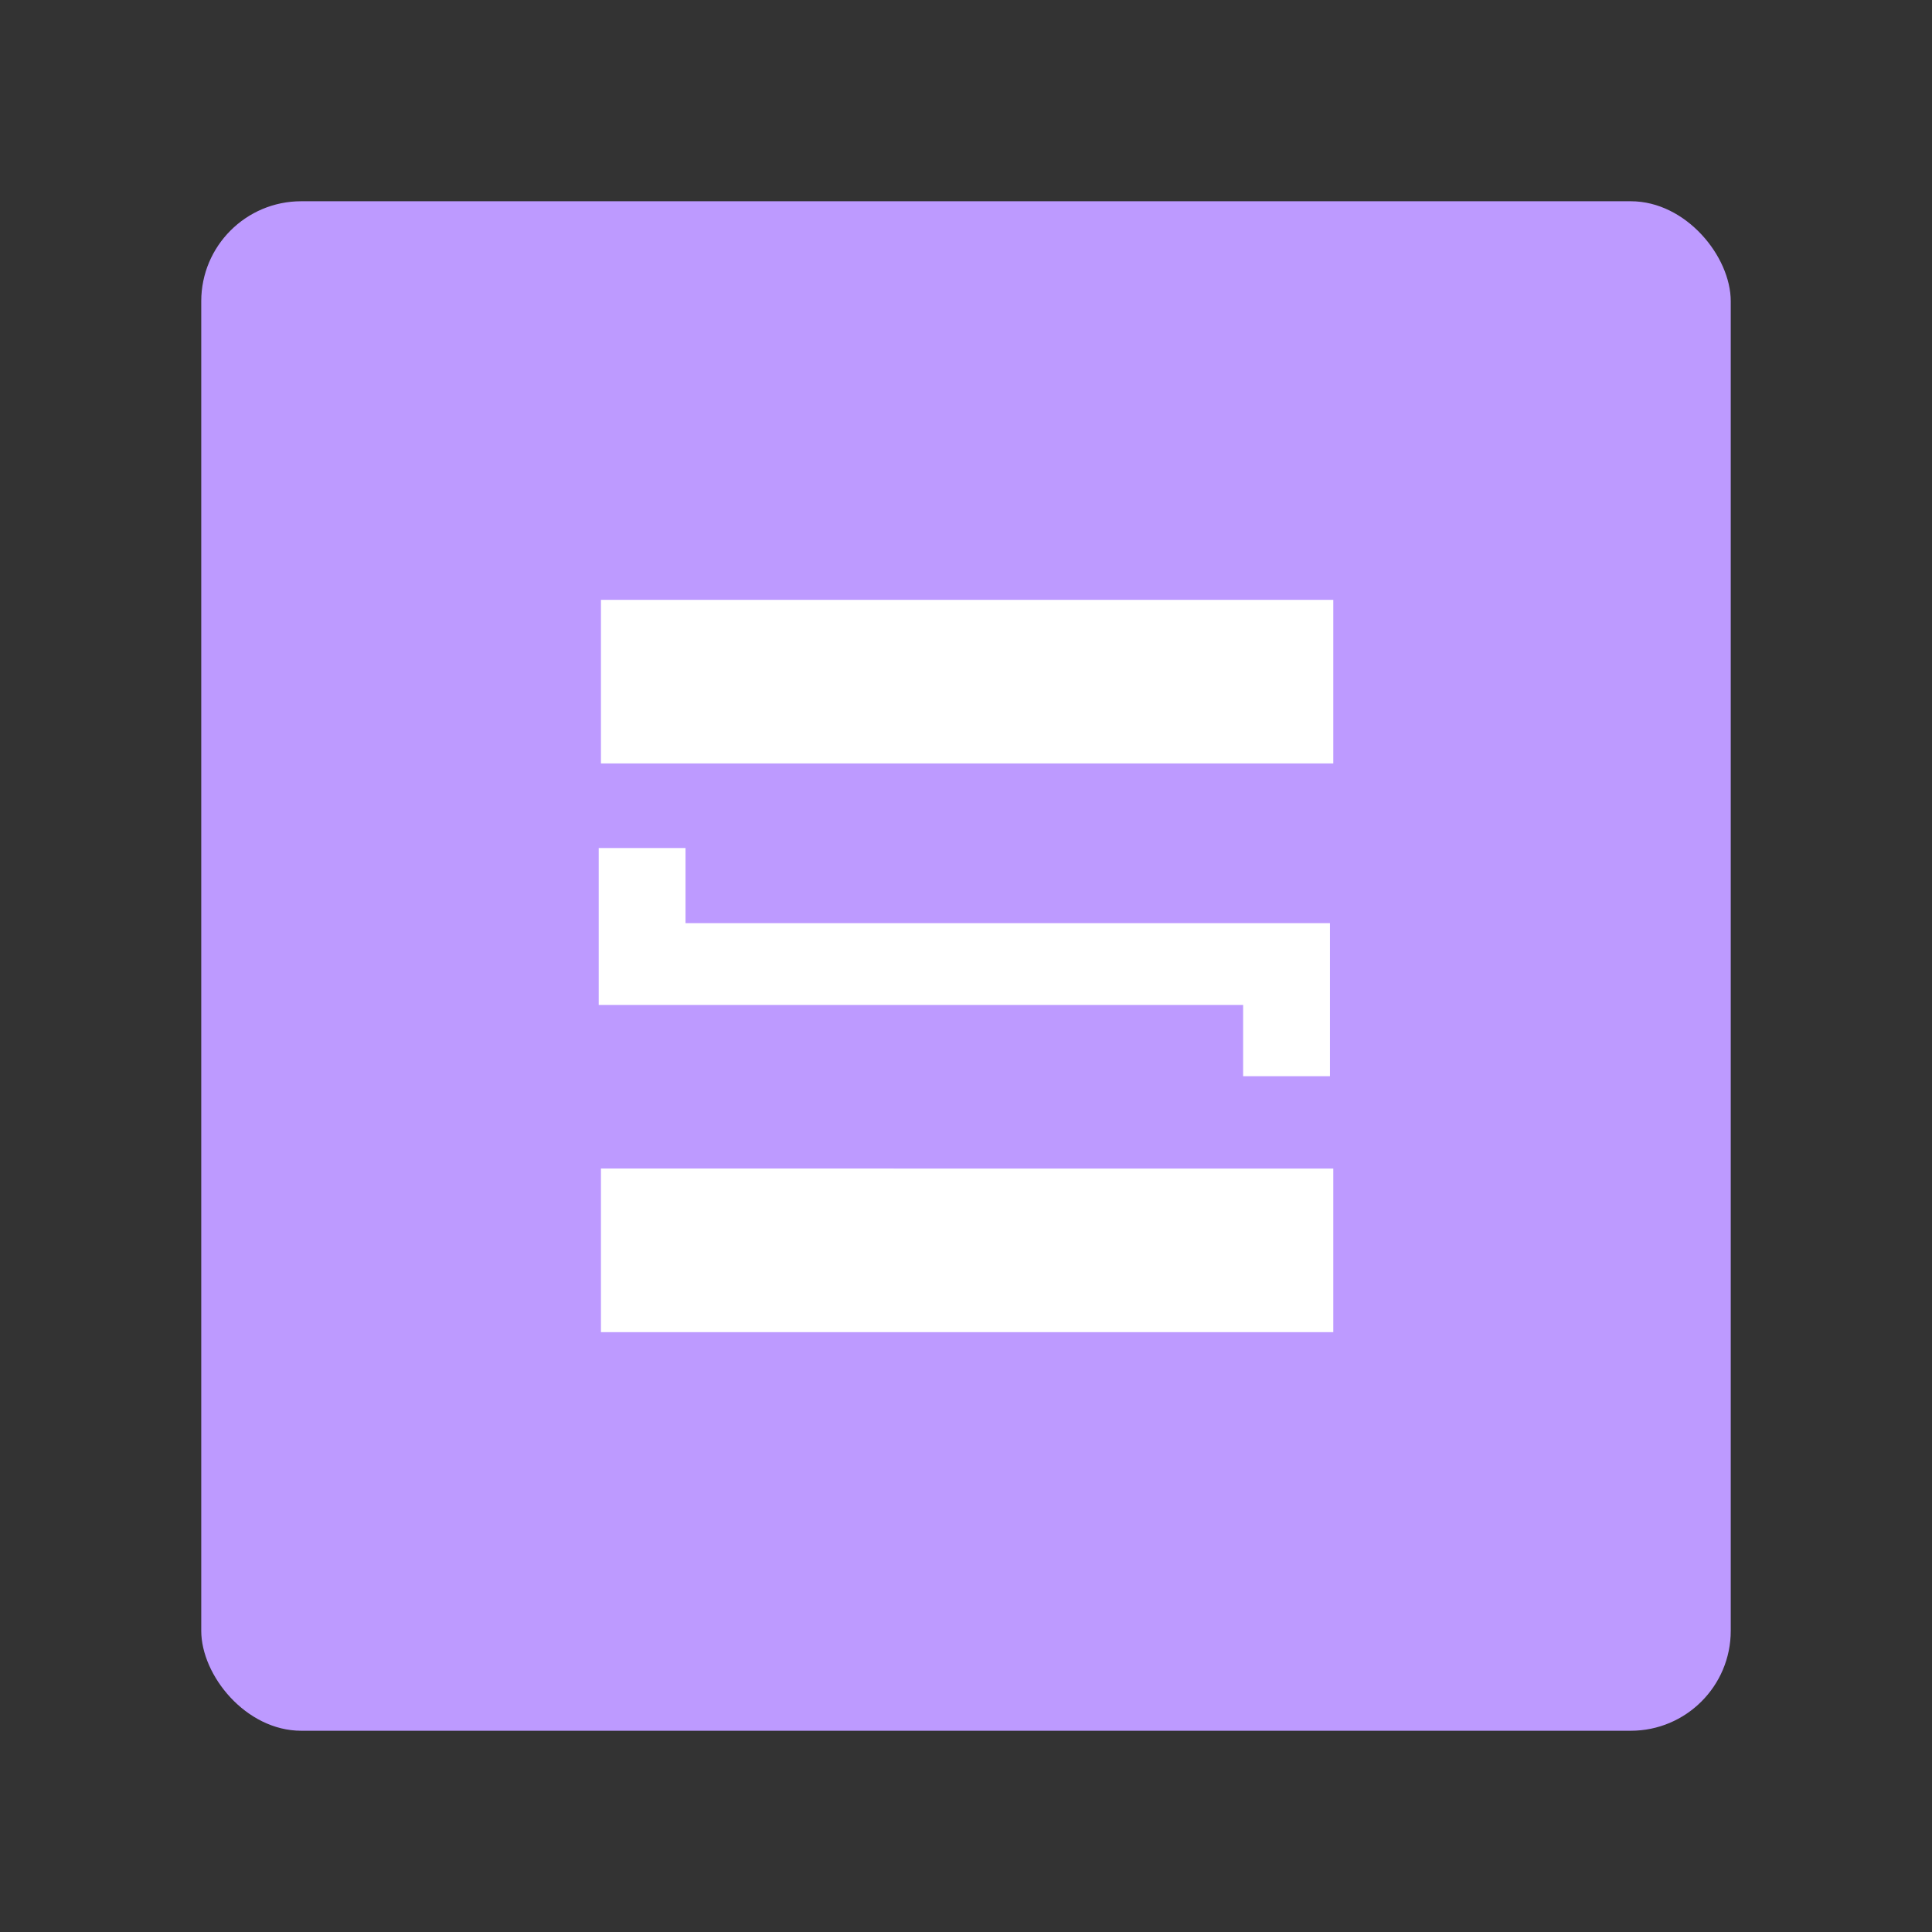 <?xml version="1.0" encoding="UTF-8" standalone="no"?>
<svg
   xml:space="preserve"
   width="192"
   height="192"
   version="1.1"
   id="svg6"
   sodipodi:docname="smalltalk.svg"
   inkscape:version="1.2.2 (b0a8486541, 2022-12-01)"
   inkscape:export-filename="smalltalk.png"
   inkscape:export-xdpi="96"
   inkscape:export-ydpi="96"
   xmlns:inkscape="http://www.inkscape.org/namespaces/inkscape"
   xmlns:sodipodi="http://sodipodi.sourceforge.net/DTD/sodipodi-0.dtd"
   xmlns="http://www.w3.org/2000/svg"
   xmlns:svg="http://www.w3.org/2000/svg"><rect width="100%" height="100%" fill="#333333" stroke="none"/><defs
     id="defs10" /><sodipodi:namedview
     id="namedview8"
     pagecolor="#505050"
     bordercolor="#eeeeee"
     borderopacity="1"
     inkscape:showpageshadow="0"
     inkscape:pageopacity="0"
     inkscape:pagecheckerboard="0"
     inkscape:deskcolor="#d1d1d1"
     showgrid="false"
     inkscape:zoom="1.2291667"
     inkscape:cx="19.525424"
     inkscape:cy="96.40678"
     inkscape:window-width="1884"
     inkscape:window-height="1055"
     inkscape:window-x="36"
     inkscape:window-y="0"
     inkscape:window-maximized="1"
     inkscape:current-layer="svg6" /><rect
     width="152"
     height="152"
     x="20"
     y="20"
     fill="#bd9aff"
     rx="9.935"
     id="rect2" /><path
     fill="#ffffff"
     d="M 59.722,59.611 V 75.87 H 132.5 V 59.611 Z m 0,56.518 v 16.259 H 132.5 V 116.13 Z M 59.5,84.277 v 15.595 h 64.041 V 106.95 h 8.628 V 91.742 H 68.126 v -7.466 z"
     id="path4"
     style="stroke-width:0.912" /></svg>
